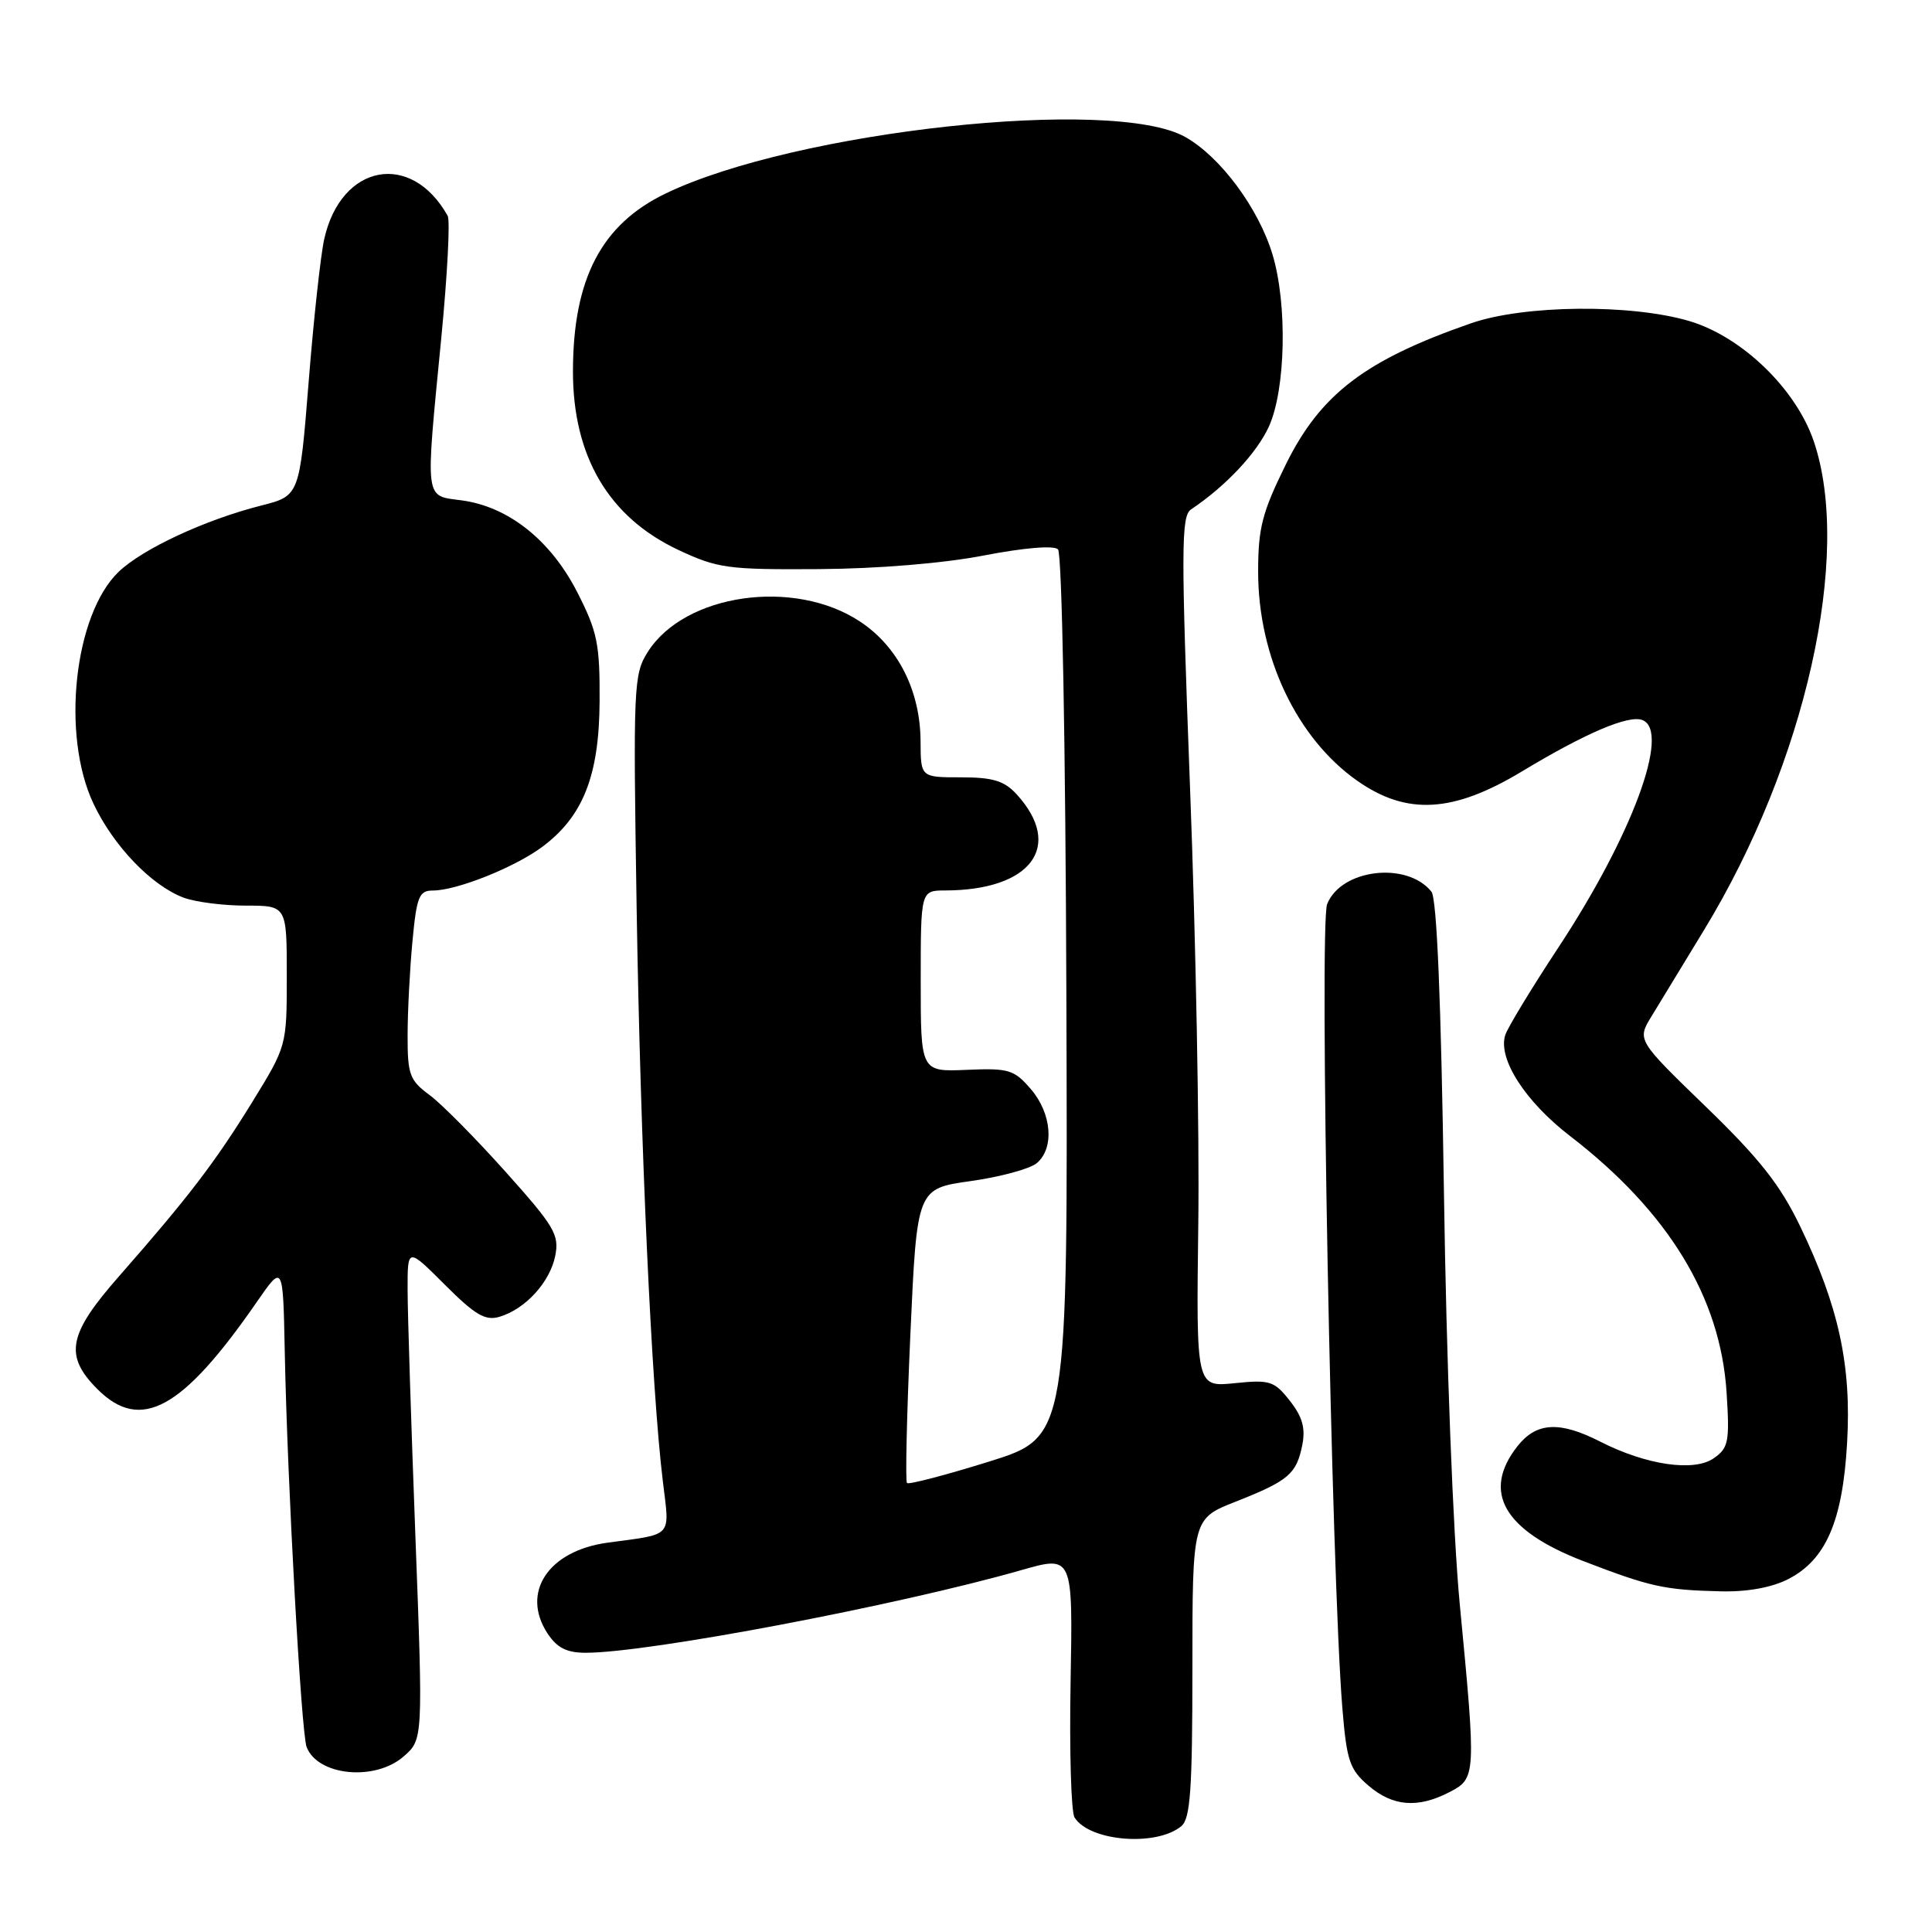 <?xml version="1.0" encoding="UTF-8" standalone="no"?>
<!DOCTYPE svg PUBLIC "-//W3C//DTD SVG 1.1//EN" "http://www.w3.org/Graphics/SVG/1.1/DTD/svg11.dtd" >
<svg xmlns="http://www.w3.org/2000/svg" xmlns:xlink="http://www.w3.org/1999/xlink" version="1.1" viewBox="0 0 256 256">
 <g >
 <path fill="currentColor"
d=" M 156.54 241.97 C 157.73 240.98 158.00 237.10 158.00 220.99 C 158.00 201.23 158.00 201.23 163.75 198.97 C 170.74 196.21 171.79 195.32 172.56 191.47 C 173.00 189.24 172.58 187.73 170.91 185.61 C 168.84 182.98 168.27 182.80 163.58 183.28 C 158.50 183.80 158.50 183.80 158.78 162.15 C 158.94 150.24 158.45 124.30 157.69 104.50 C 156.49 72.68 156.50 68.38 157.82 67.50 C 162.43 64.41 166.53 60.04 168.14 56.51 C 170.36 51.61 170.60 40.32 168.62 33.74 C 166.77 27.59 161.71 20.77 157.05 18.15 C 147.48 12.77 105.41 17.35 88.20 25.64 C 79.69 29.74 75.94 36.93 75.92 49.17 C 75.90 60.46 80.66 68.54 89.89 72.87 C 95.09 75.31 96.45 75.49 108.50 75.41 C 116.33 75.36 125.04 74.64 130.39 73.60 C 135.74 72.57 139.65 72.25 140.19 72.79 C 140.72 73.32 141.19 98.55 141.30 132.06 C 141.50 190.41 141.50 190.41 131.05 193.67 C 125.30 195.46 120.41 196.74 120.18 196.51 C 119.95 196.28 120.15 187.41 120.63 176.80 C 121.50 157.50 121.50 157.50 128.62 156.50 C 132.53 155.95 136.47 154.88 137.37 154.13 C 139.74 152.14 139.37 147.54 136.59 144.31 C 134.37 141.73 133.67 141.52 128.09 141.76 C 122.00 142.02 122.00 142.02 122.00 130.01 C 122.00 118.00 122.00 118.00 125.25 117.99 C 136.64 117.97 140.99 112.12 134.71 105.25 C 133.07 103.46 131.57 103.00 127.33 103.00 C 122.00 103.00 122.00 103.00 121.98 98.25 C 121.95 91.53 119.00 85.69 113.96 82.36 C 105.24 76.58 90.72 78.66 85.83 86.39 C 83.95 89.36 83.89 90.91 84.36 120.50 C 84.87 151.95 86.33 183.96 87.83 196.28 C 88.74 203.84 89.30 203.22 80.52 204.41 C 72.65 205.48 68.99 211.00 72.55 216.44 C 73.81 218.35 75.09 219.00 77.62 219.00 C 85.94 219.00 118.96 212.73 135.33 208.05 C 142.16 206.10 142.16 206.10 141.86 222.80 C 141.69 231.98 141.93 240.09 142.38 240.82 C 144.36 244.00 153.22 244.72 156.54 241.97 Z  M 192.05 237.47 C 195.60 235.64 195.61 235.34 193.42 212.50 C 192.54 203.24 191.65 180.28 191.33 158.00 C 190.95 132.53 190.39 119.04 189.67 118.15 C 186.42 114.10 177.68 115.15 175.85 119.81 C 174.79 122.50 176.42 208.67 177.87 226.34 C 178.44 233.29 178.83 234.46 181.31 236.59 C 184.54 239.37 187.86 239.64 192.05 237.47 Z  M 53.47 232.75 C 56.06 230.50 56.06 230.50 55.04 203.50 C 54.48 188.65 54.01 173.98 54.01 170.89 C 54.00 165.29 54.00 165.29 58.94 170.23 C 62.97 174.26 64.31 175.04 66.19 174.48 C 69.62 173.46 72.87 169.90 73.57 166.41 C 74.13 163.62 73.47 162.50 67.00 155.28 C 63.05 150.86 58.51 146.27 56.91 145.09 C 54.28 143.15 54.00 142.38 54.01 137.22 C 54.01 134.07 54.30 128.46 54.65 124.75 C 55.21 118.79 55.53 118.00 57.36 118.00 C 60.48 118.00 68.08 114.98 71.76 112.28 C 77.24 108.25 79.40 102.82 79.45 92.93 C 79.49 85.33 79.16 83.70 76.49 78.47 C 72.96 71.57 67.37 67.13 61.17 66.30 C 56.21 65.63 56.34 66.71 58.49 44.60 C 59.28 36.40 59.66 29.20 59.32 28.60 C 54.50 19.98 45.21 21.70 42.97 31.64 C 42.49 33.74 41.56 42.27 40.90 50.58 C 39.69 65.70 39.69 65.70 34.60 66.99 C 27.19 68.87 18.91 72.72 15.73 75.76 C 9.82 81.42 8.08 97.40 12.39 106.50 C 15.03 112.09 20.07 117.34 24.32 118.94 C 25.86 119.52 29.58 120.00 32.57 120.00 C 38.00 120.00 38.00 120.00 38.00 129.30 C 38.00 138.59 38.00 138.59 33.41 146.05 C 28.49 154.03 24.94 158.67 15.79 169.09 C 9.01 176.80 8.47 179.62 12.92 184.08 C 18.65 189.80 24.17 186.78 34.04 172.50 C 37.50 167.50 37.50 167.50 37.73 179.00 C 38.07 196.41 39.91 229.59 40.63 231.49 C 42.10 235.31 49.68 236.05 53.47 232.75 Z  M 236.93 209.25 C 241.94 206.69 244.16 201.57 244.75 191.19 C 245.34 180.92 243.65 173.14 238.54 162.51 C 235.89 157.00 233.16 153.54 226.03 146.64 C 216.91 137.81 216.91 137.81 218.84 134.66 C 219.90 132.92 223.03 127.78 225.79 123.24 C 239.25 101.14 245.45 73.49 240.33 58.46 C 237.97 51.53 230.82 44.62 223.87 42.55 C 216.13 40.25 201.95 40.39 194.91 42.84 C 180.92 47.70 174.99 52.21 170.40 61.50 C 167.25 67.88 166.71 69.95 166.71 75.73 C 166.70 87.01 171.83 97.83 179.85 103.46 C 186.40 108.06 192.54 107.71 201.61 102.25 C 210.06 97.15 215.79 94.70 217.62 95.41 C 221.40 96.86 216.28 110.71 206.44 125.63 C 202.91 130.99 199.76 136.18 199.45 137.16 C 198.46 140.29 202.09 145.95 208.03 150.52 C 221.05 160.55 227.97 171.87 228.78 184.50 C 229.20 191.03 229.04 191.86 227.09 193.22 C 224.48 195.06 218.14 194.13 212.07 191.04 C 206.65 188.27 203.59 188.44 201.07 191.63 C 196.31 197.69 199.25 202.80 209.84 206.87 C 218.71 210.28 220.54 210.68 228.00 210.86 C 231.50 210.95 234.75 210.36 236.93 209.25 Z "/>
</g>
</svg>